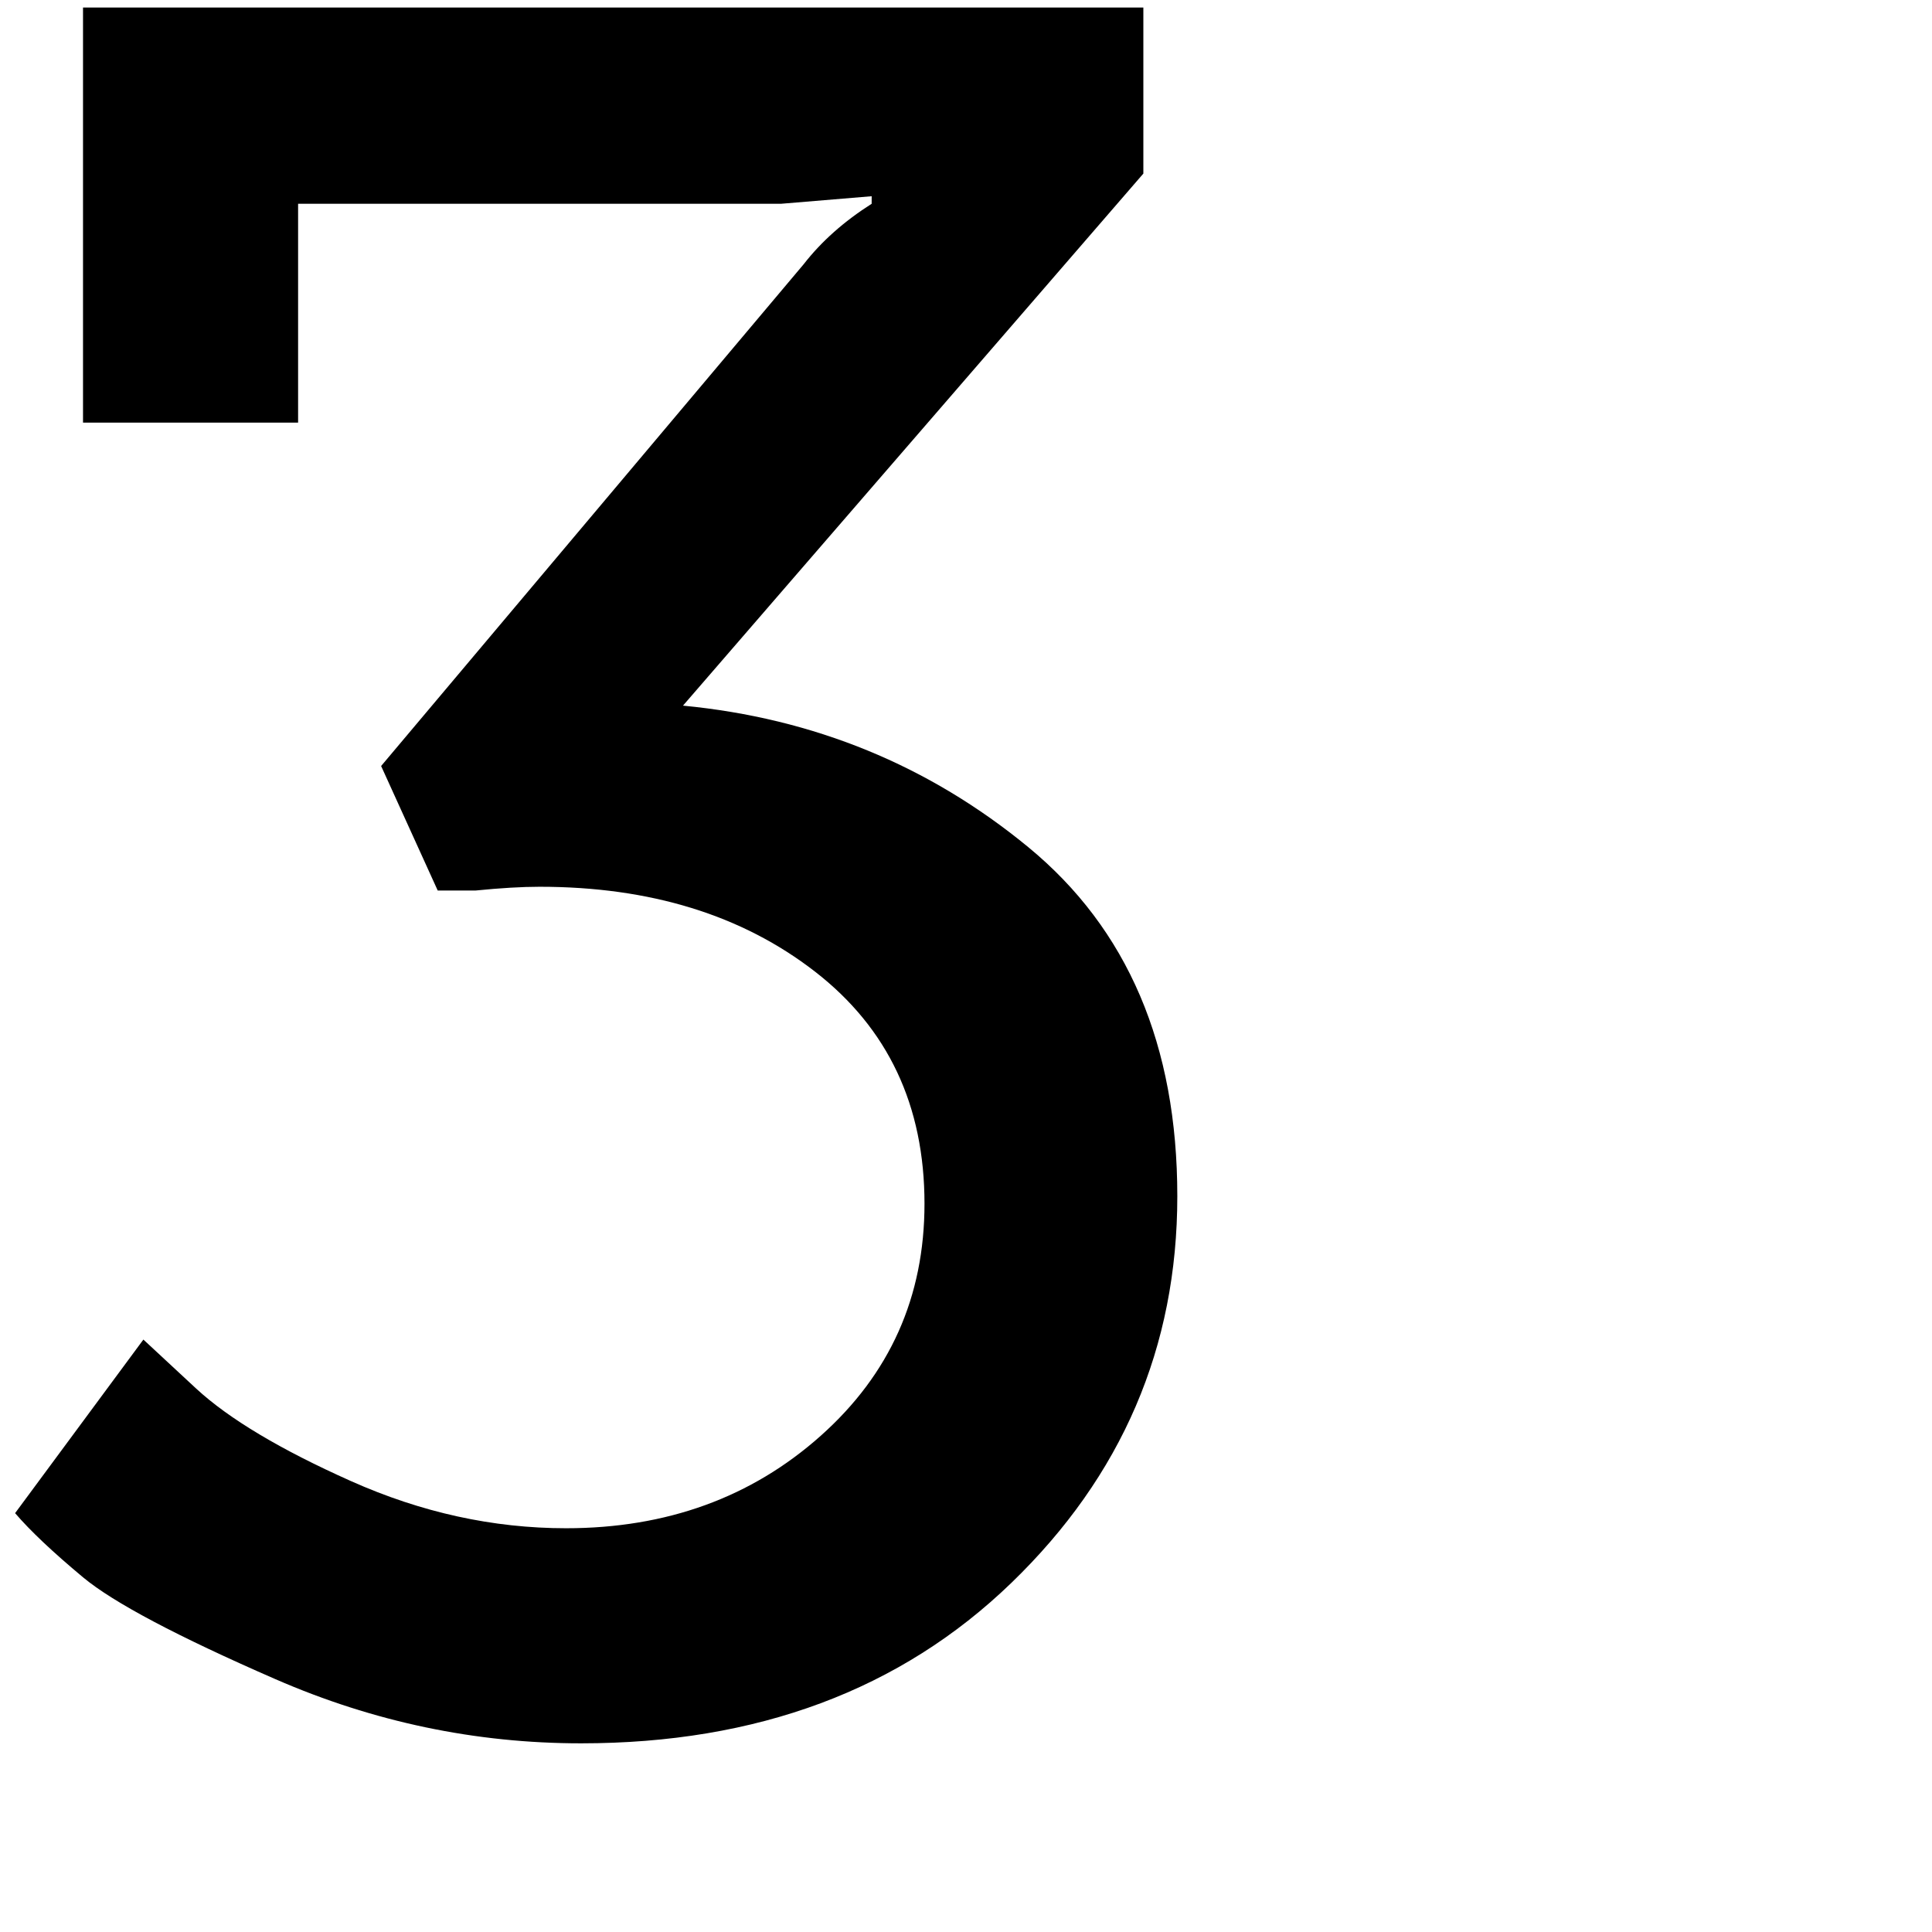 <svg xmlns="http://www.w3.org/2000/svg" version="1.1" viewBox="0 0 512 512" fill="currentColor"><path fill="currentColor" d="M181 187L303 46V2H22v110h57V54h128l24-2v2q-11 7-18 16L101 203l15 33h10q10-1 17-1q44 0 73 22.5t29 61.5q0 37-27.5 61.5T150 405q-29 0-57-12.5T52 368l-14-13l-34 46q6 7 18 17t51 27t81 17q70 0 114-42.5T312 317t-39.5-92.5T181 187"/></svg>